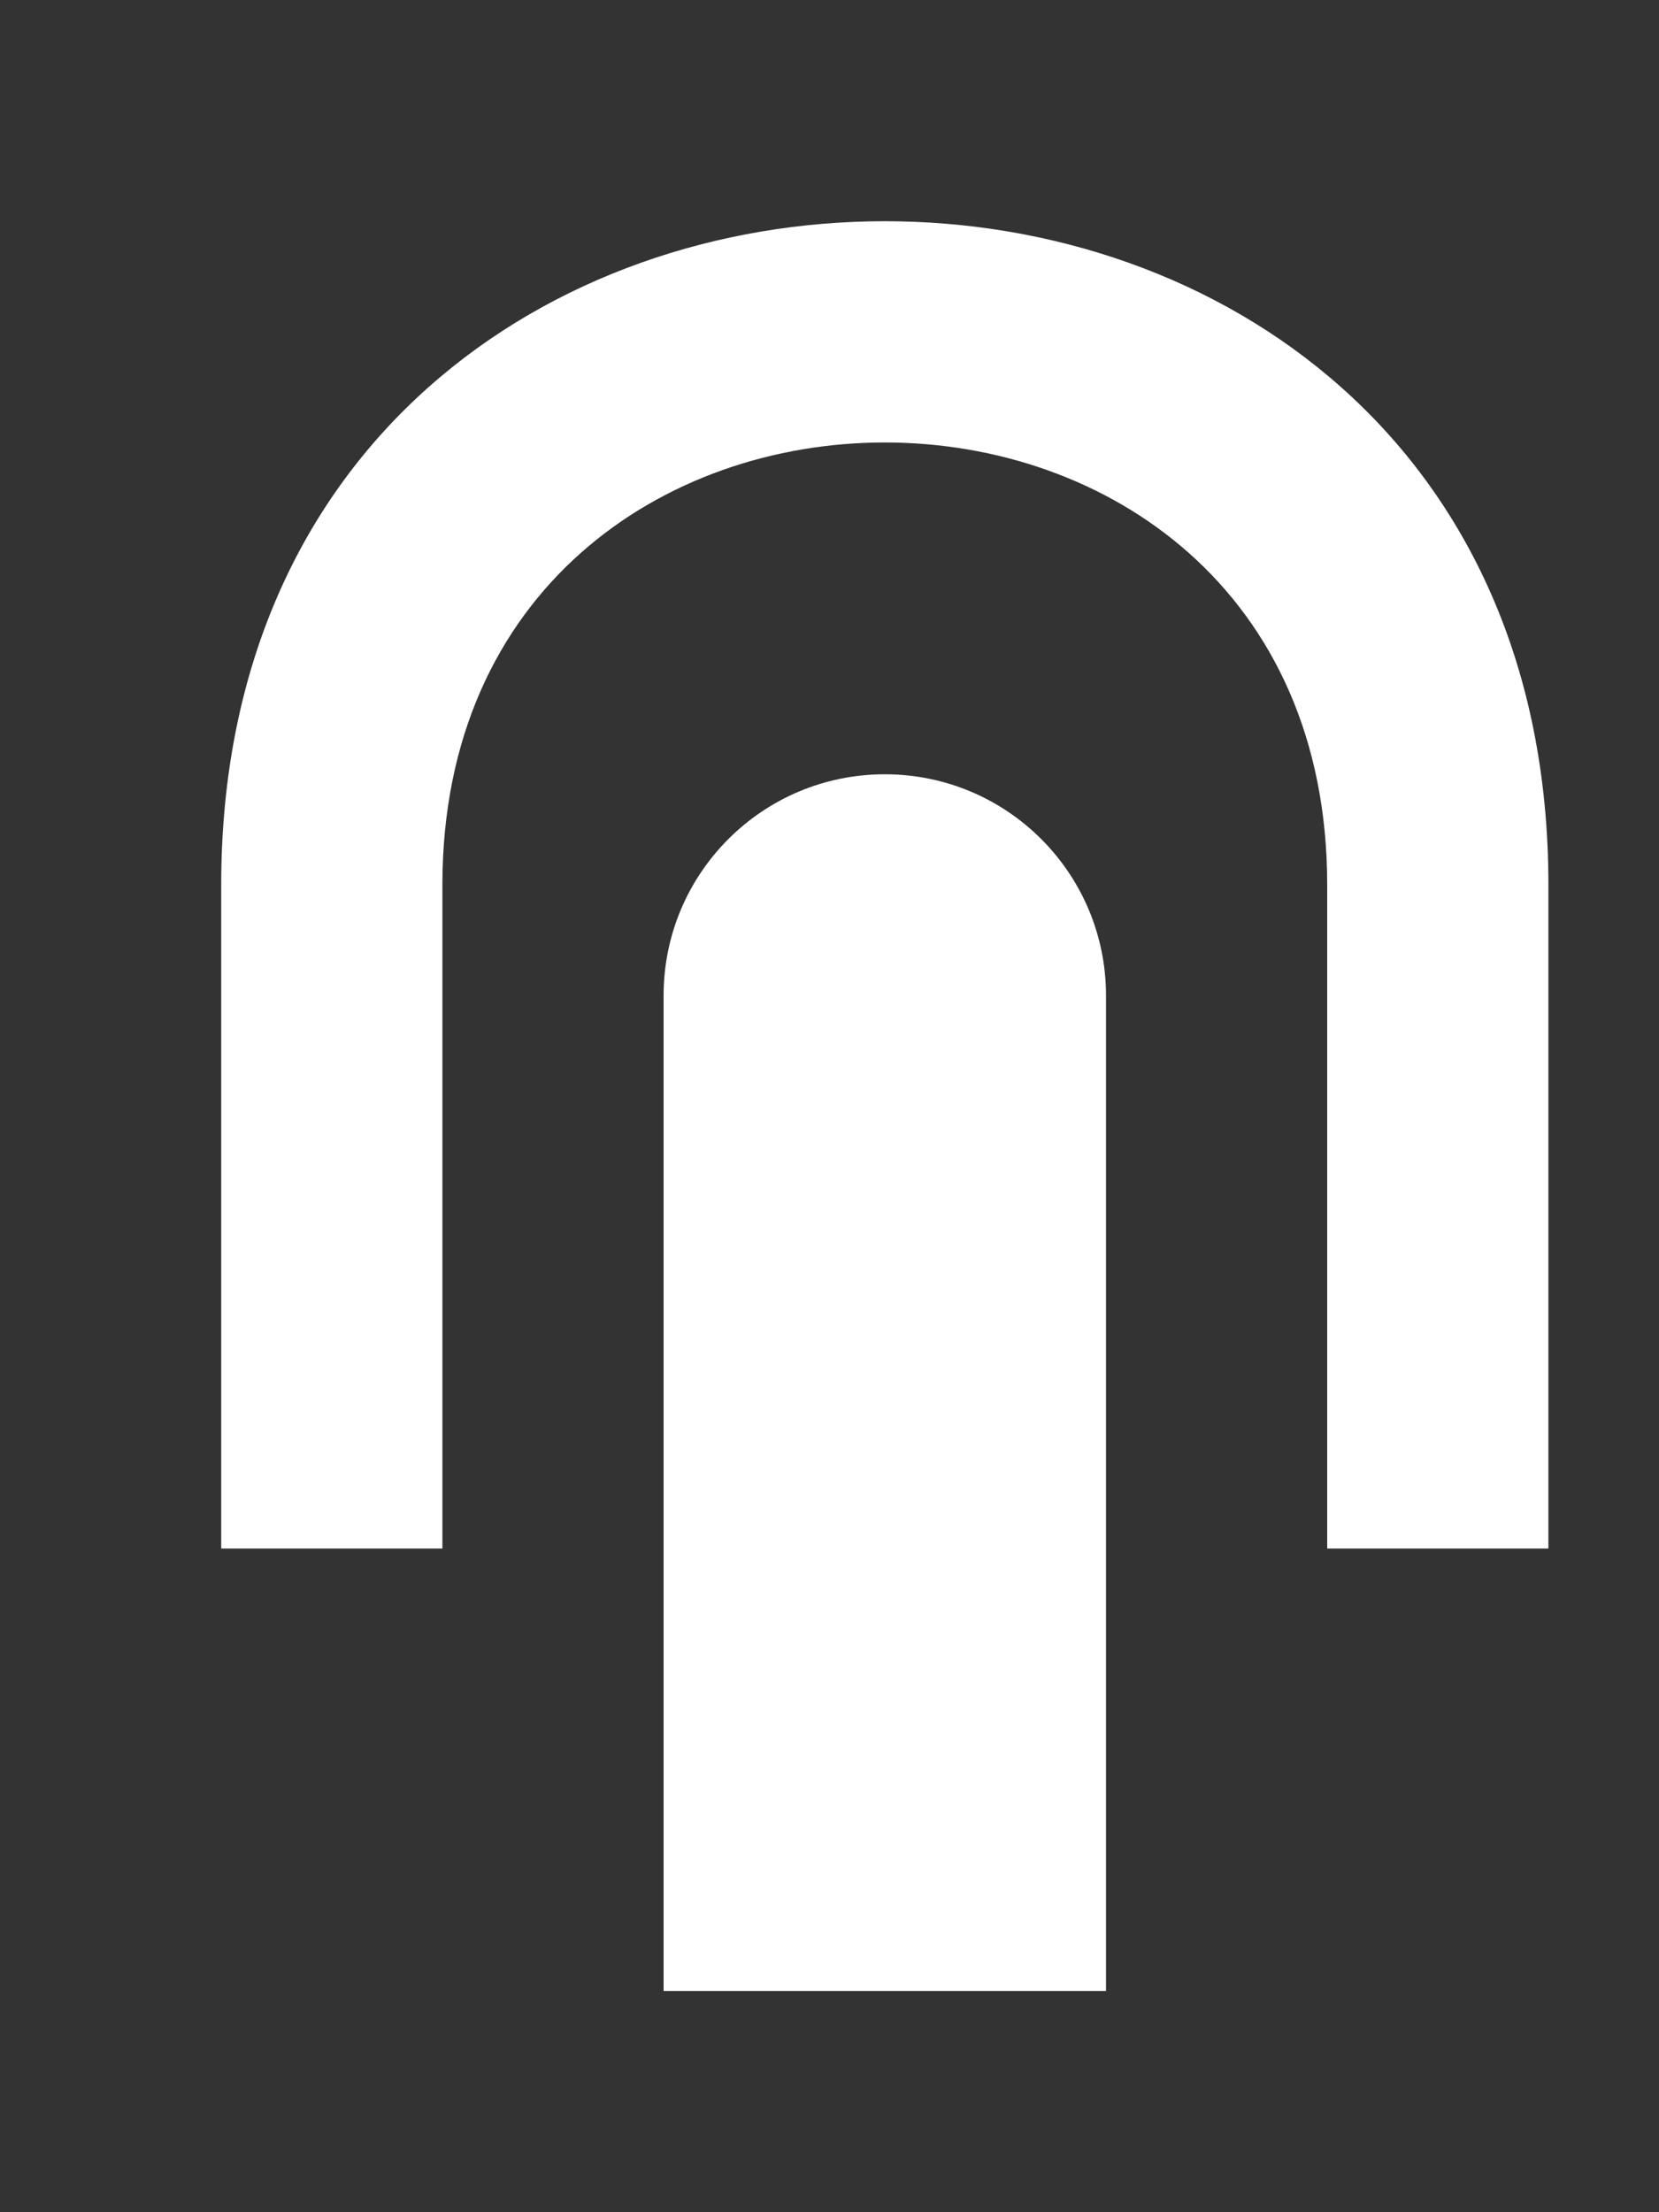 <!-- Generated by IcoMoon.io -->
<svg version="1.1" xmlns="http://www.w3.org/2000/svg" width="30" height="40" viewBox="0 0 30 40">
<rect x="0" y="0" width="30" height="40" fill="#333333" stroke="none"/>
<title>mp-click_touch_press-1</title>
<path fill="#fff" d="M16 14c-2.21 0-4 1.79-4 4v18h8v-18c0-2.21-1.79-4-4-4zM28 16v0 12h-4v-12c0-10.666-16-10.666-16 0v12h-4v-12c0-16 24-16 24 0z"></path>
</svg>

